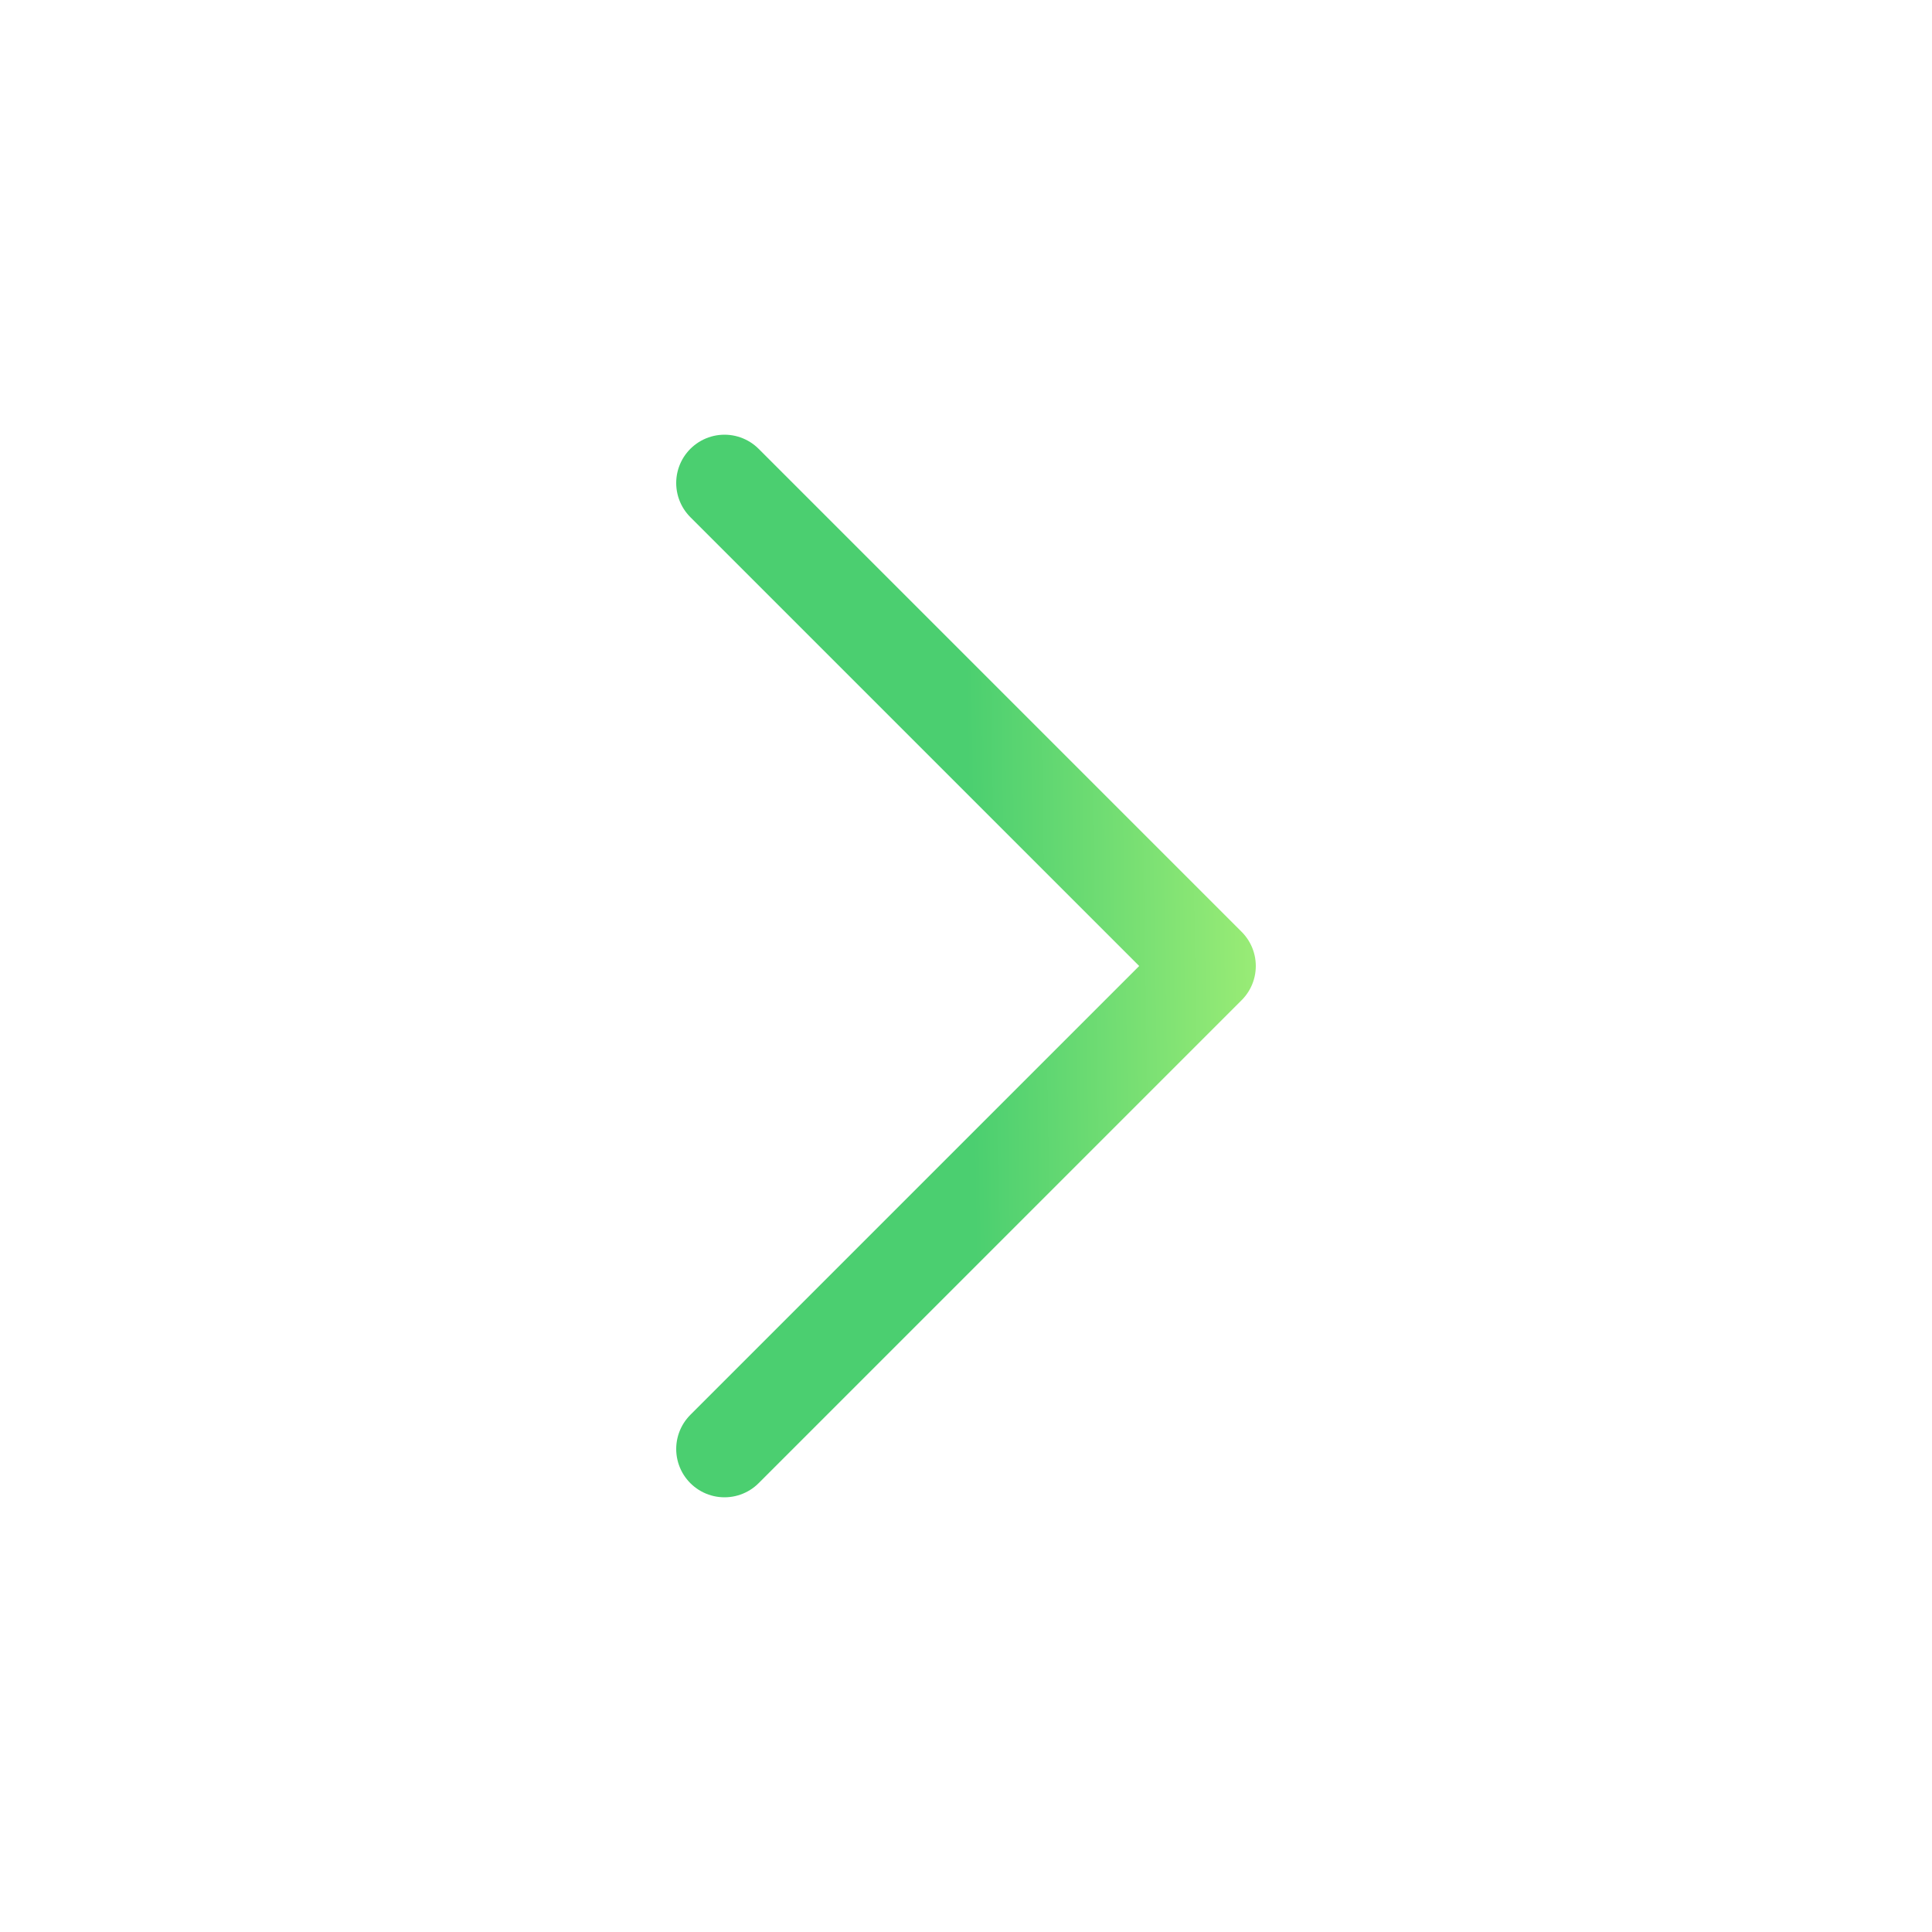 <svg width="20" height="20" viewBox="0 0 20 20" fill="none" xmlns="http://www.w3.org/2000/svg">
<path d="M7.5 5L12.5 10L7.5 15" stroke="url(#paint0_linear_2084_22022)" stroke-linecap="round" stroke-linejoin="round"/>
<defs>
<linearGradient id="paint0_linear_2084_22022" x1="13.097" y1="6.957" x2="6.561" y2="7.064" gradientUnits="userSpaceOnUse">
<stop stop-color="#9DED76"/>
<stop offset="0.474" stop-color="#4BCF70"/>
</linearGradient>
</defs>
</svg>
